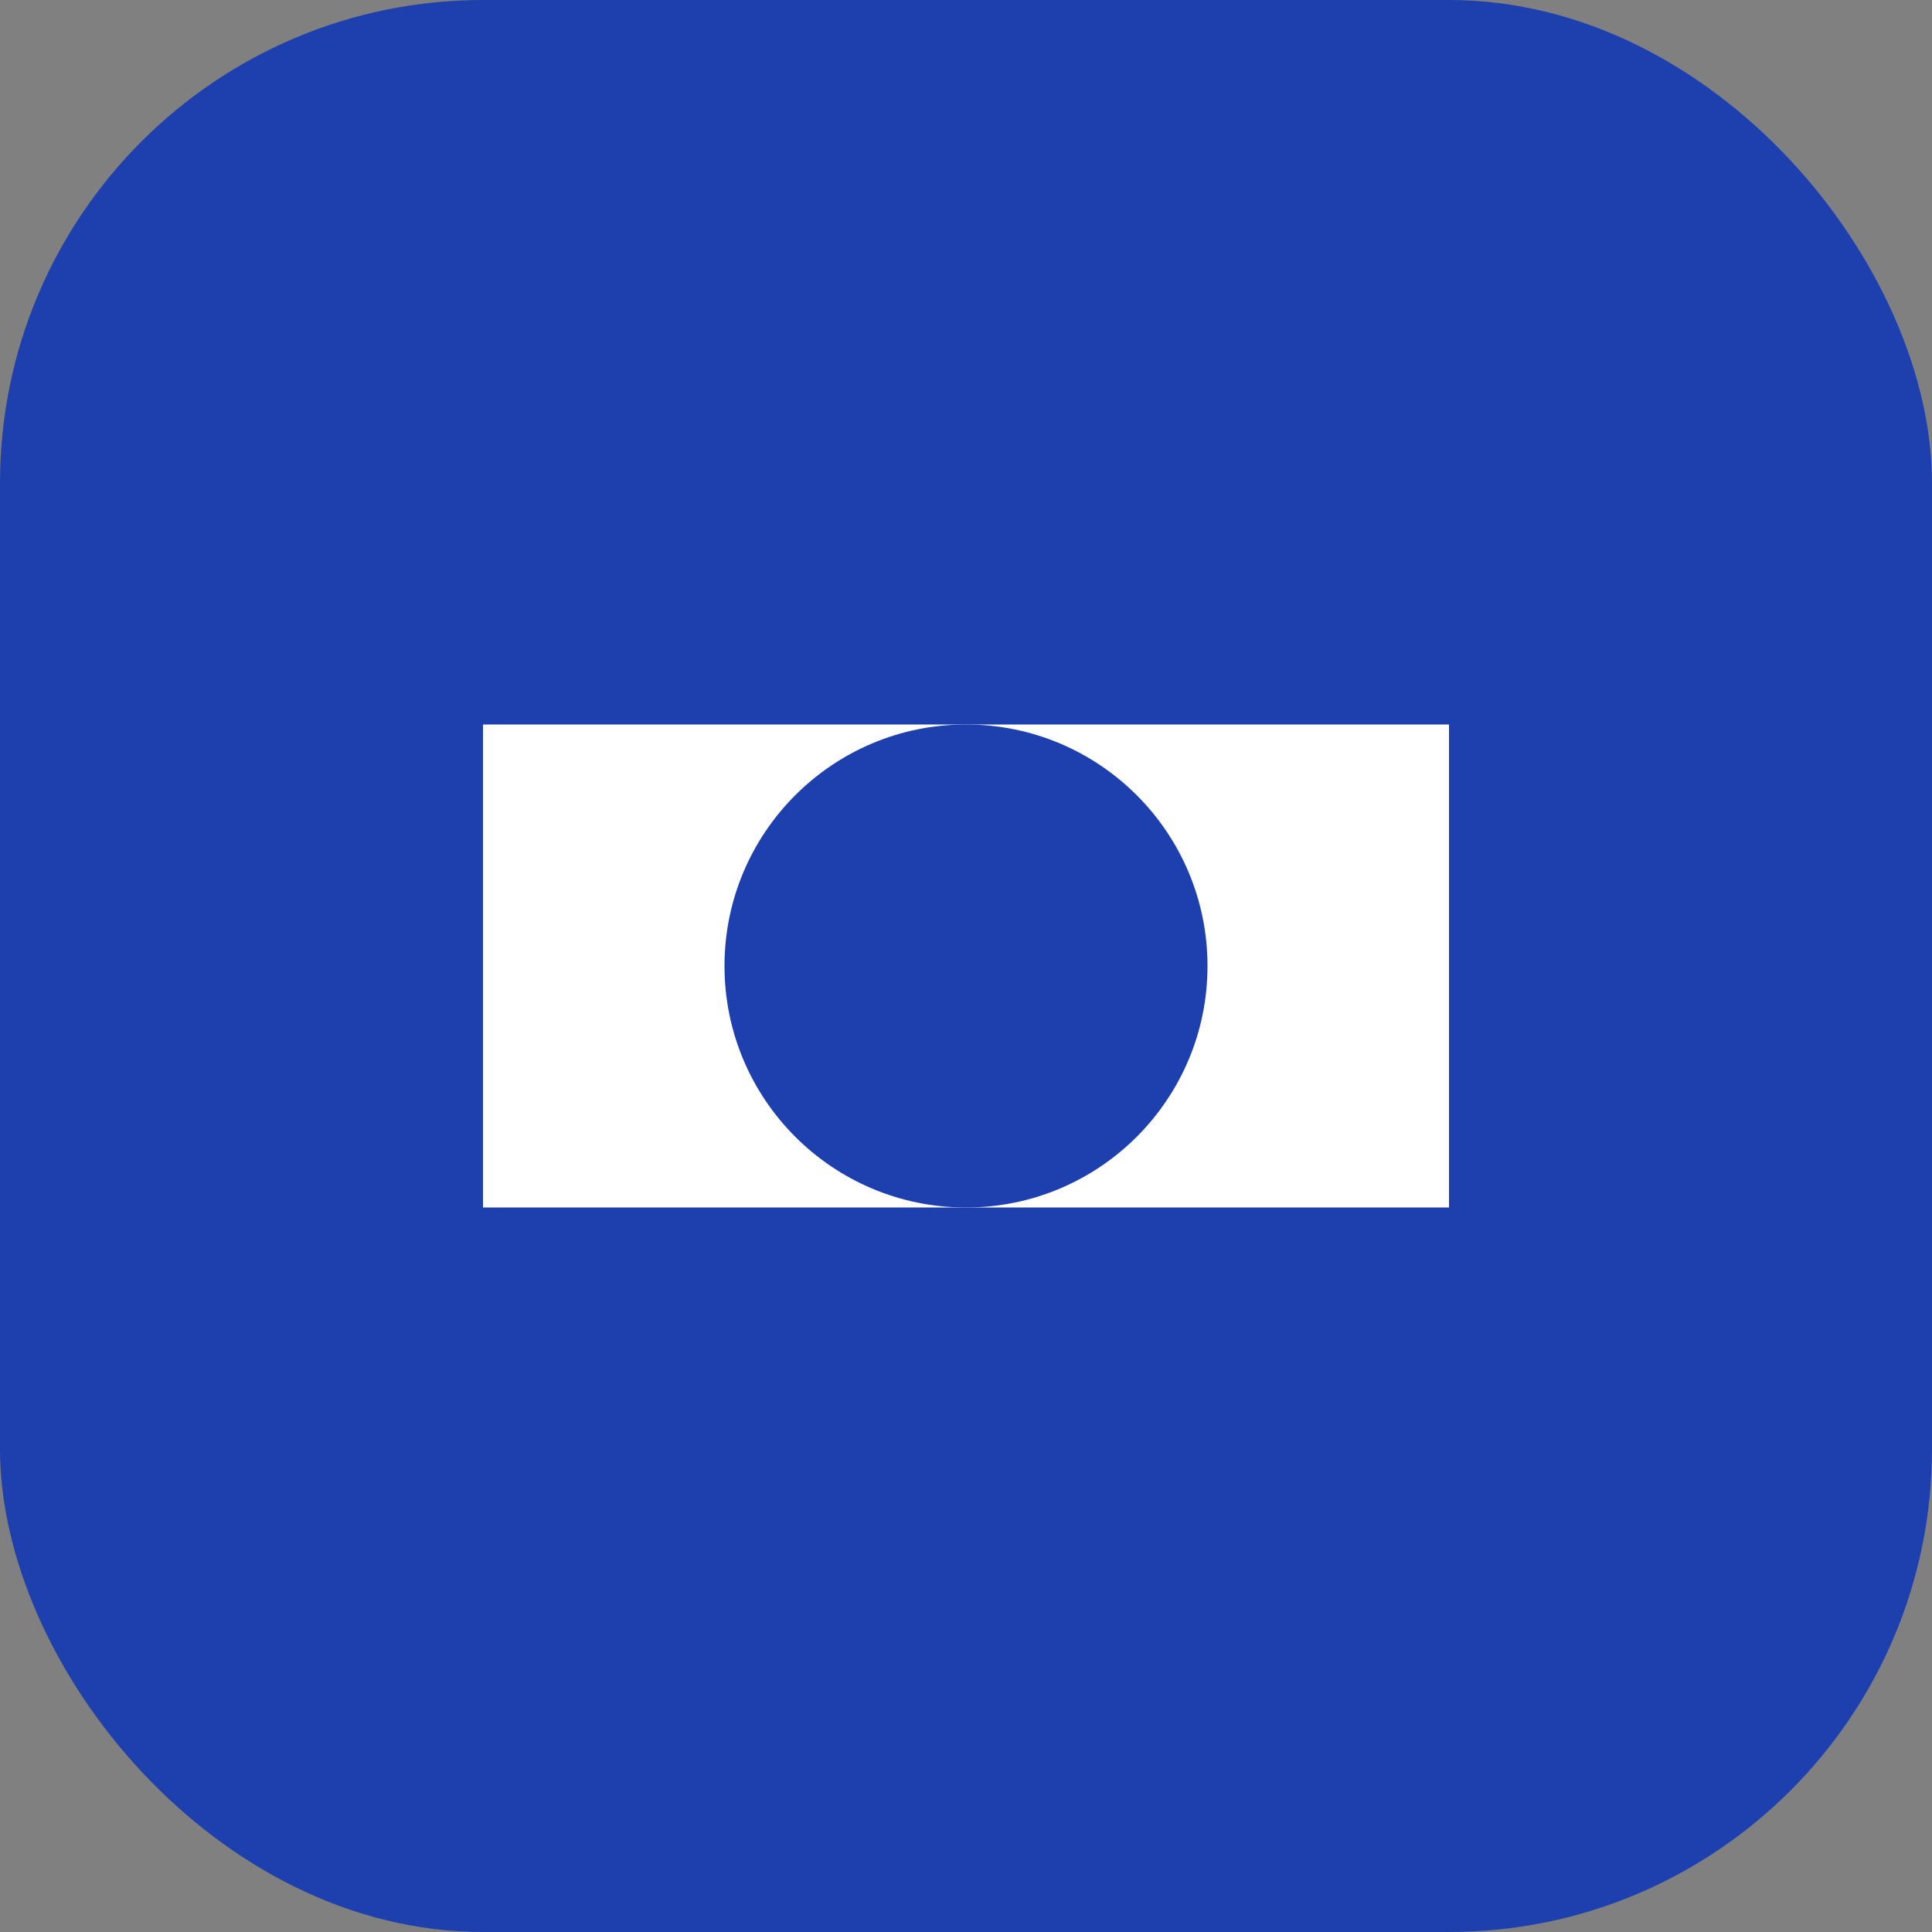 <svg width="32" height="32" viewBox="0 0 32 32" fill="none" xmlns="http://www.w3.org/2000/svg">
<rect x="0" y="0" width="32" height="32" fill="#808080" stroke="none"/>
<rect width="32" height="32" rx="8" fill="#1E40AF"/>
<path d="M8 12h16v8H8z" fill="white"/>
<circle cx="16" cy="16" r="4" fill="#1E40AF"/>
</svg>

